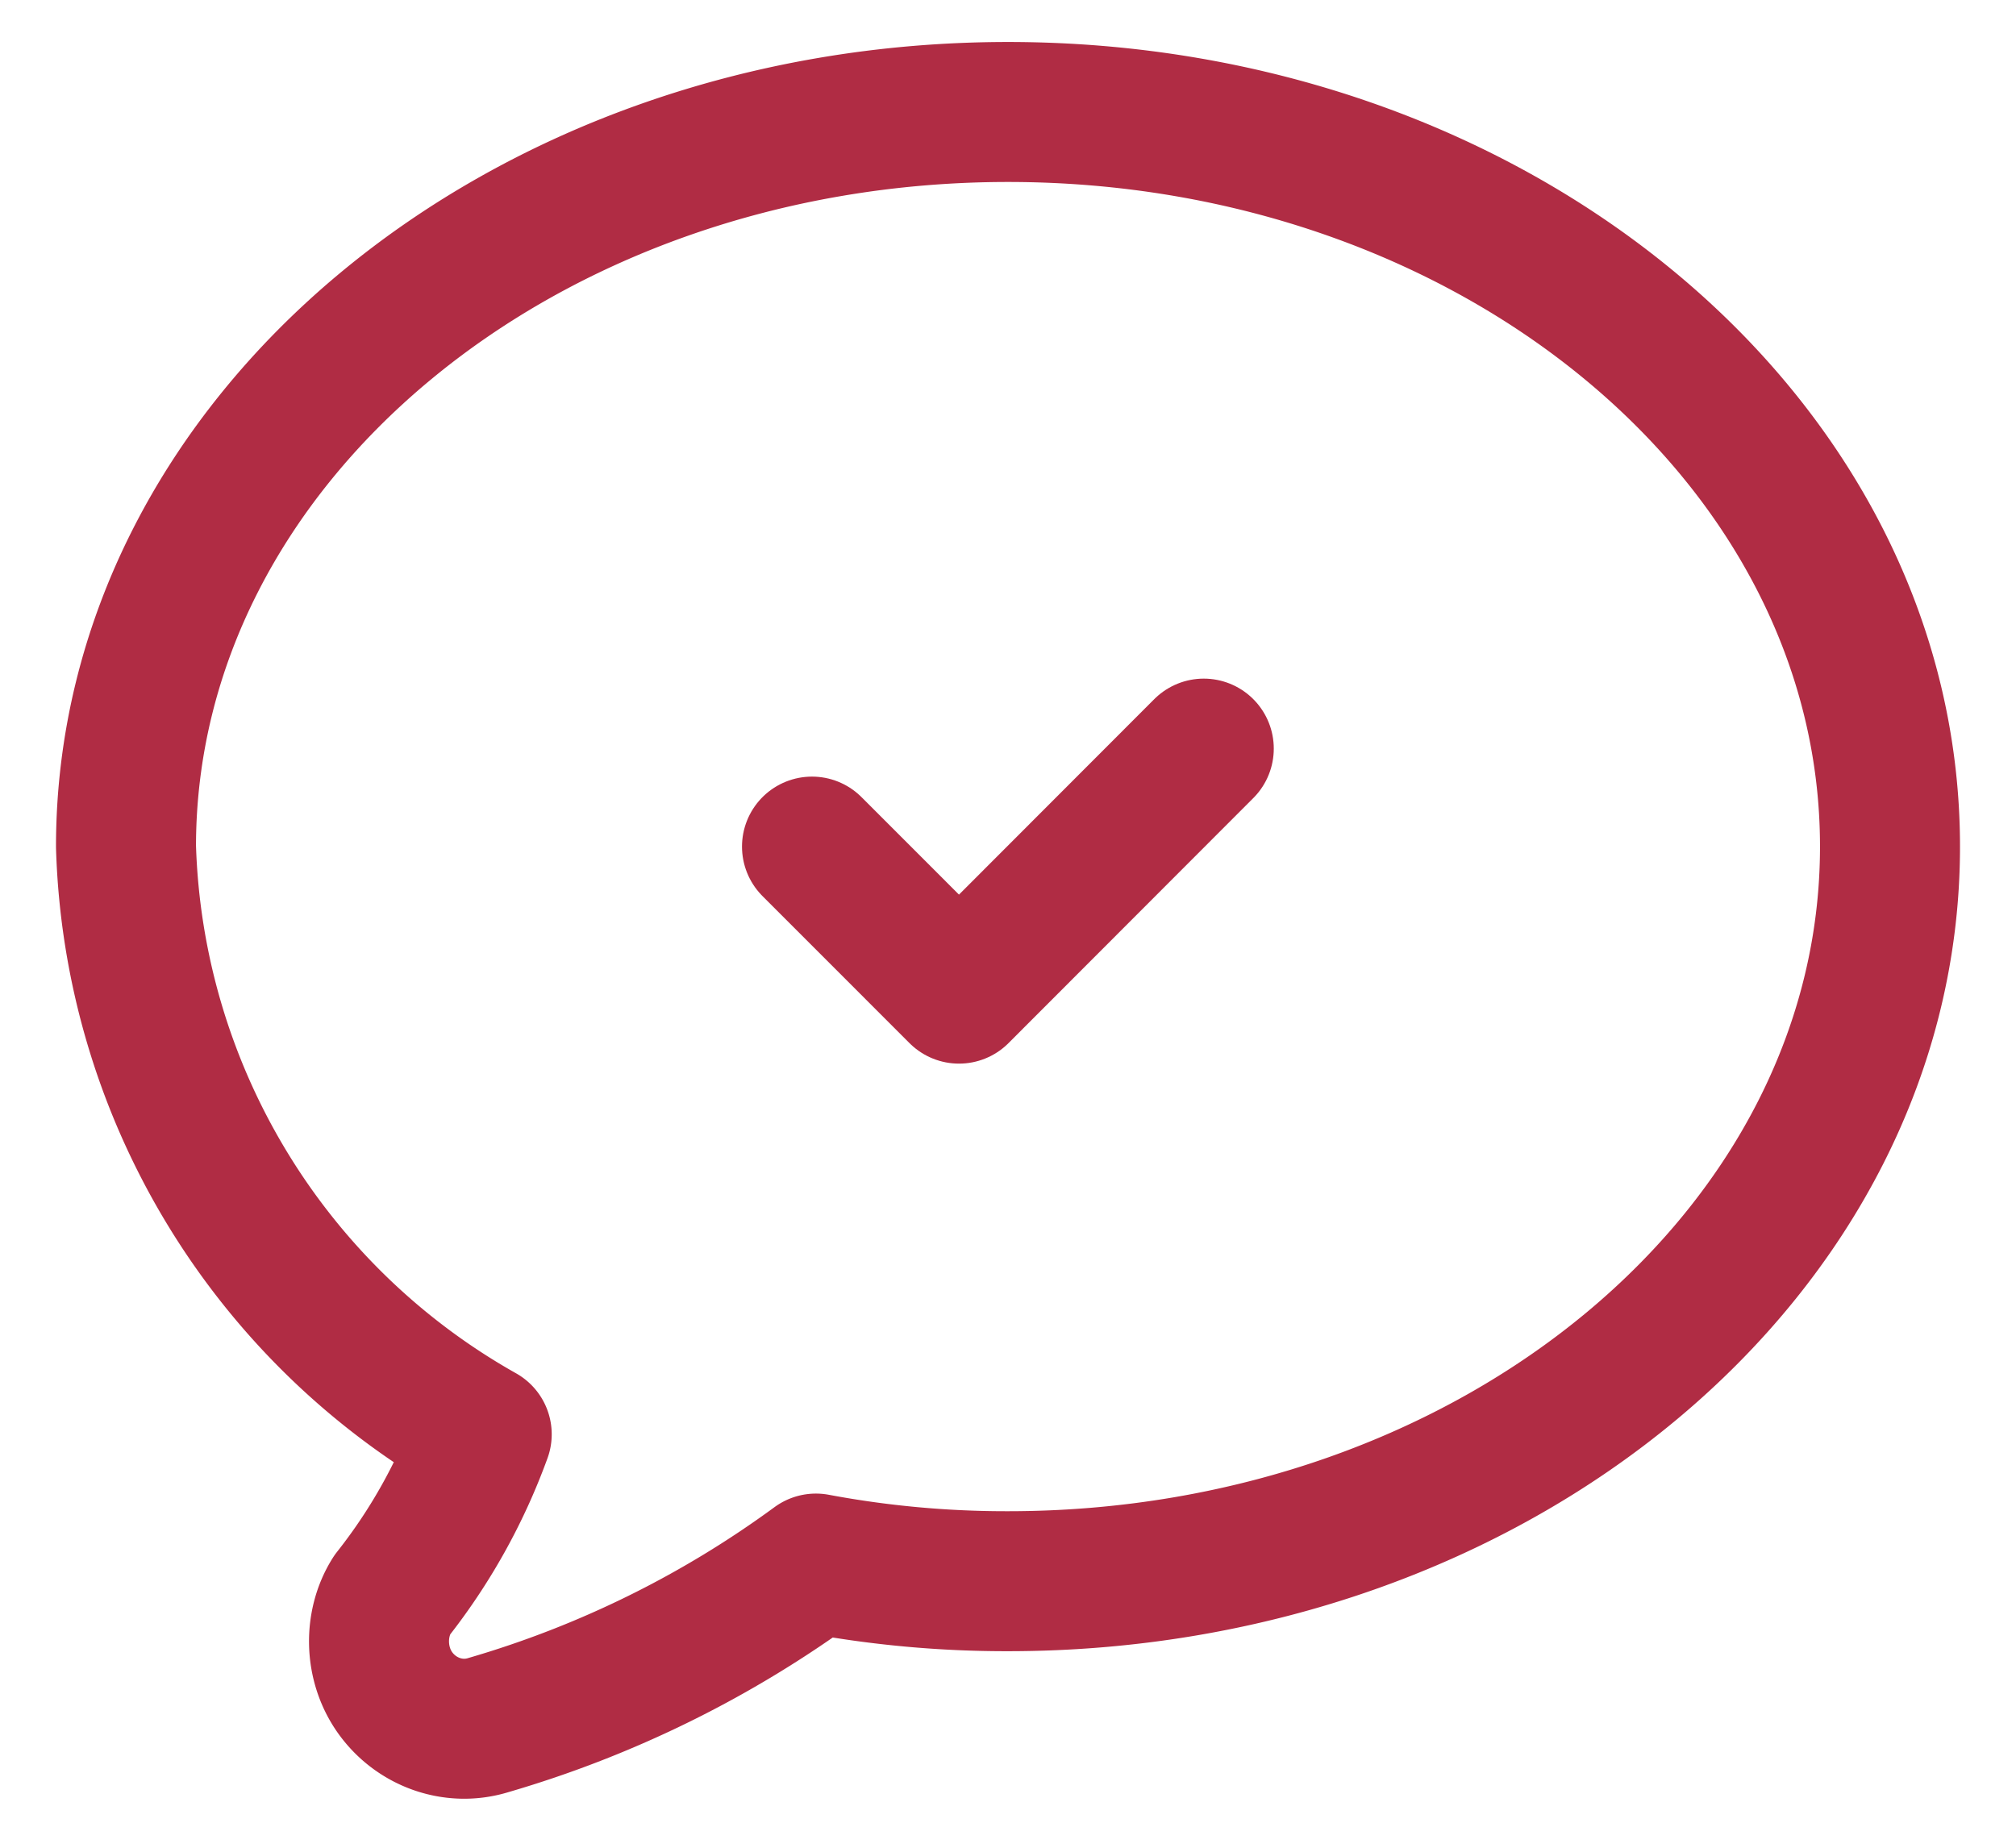 <svg xmlns="http://www.w3.org/2000/svg" width="36" height="33" viewBox="0 0 36 33"><g><g><path fill="none" stroke="#b02c44" stroke-linecap="round" stroke-linejoin="round" stroke-miterlimit="20" stroke-width="2.5" d="M21.496 13.37v0l-4.371 4.376v0L14.5 15.12v0"/></g><g><path fill="none" stroke="#b02c44" stroke-linecap="round" stroke-linejoin="round" stroke-miterlimit="20" stroke-width="2.5" d="M18 2C9.302 2 2.25 7.878 2.25 15.12a12.472 12.472 0 0 0 6.352 10.496A10.302 10.302 0 0 1 7 28.49c-.323.51-.314 1.23.062 1.75.377.521 1.04.76 1.657.57a18.756 18.756 0 0 0 5.851-2.885c1.131.212 2.28.317 3.43.315 8.698 0 15.75-5.878 15.75-13.12C33.75 7.878 26.698 2 18 2z"/></g></g></svg>